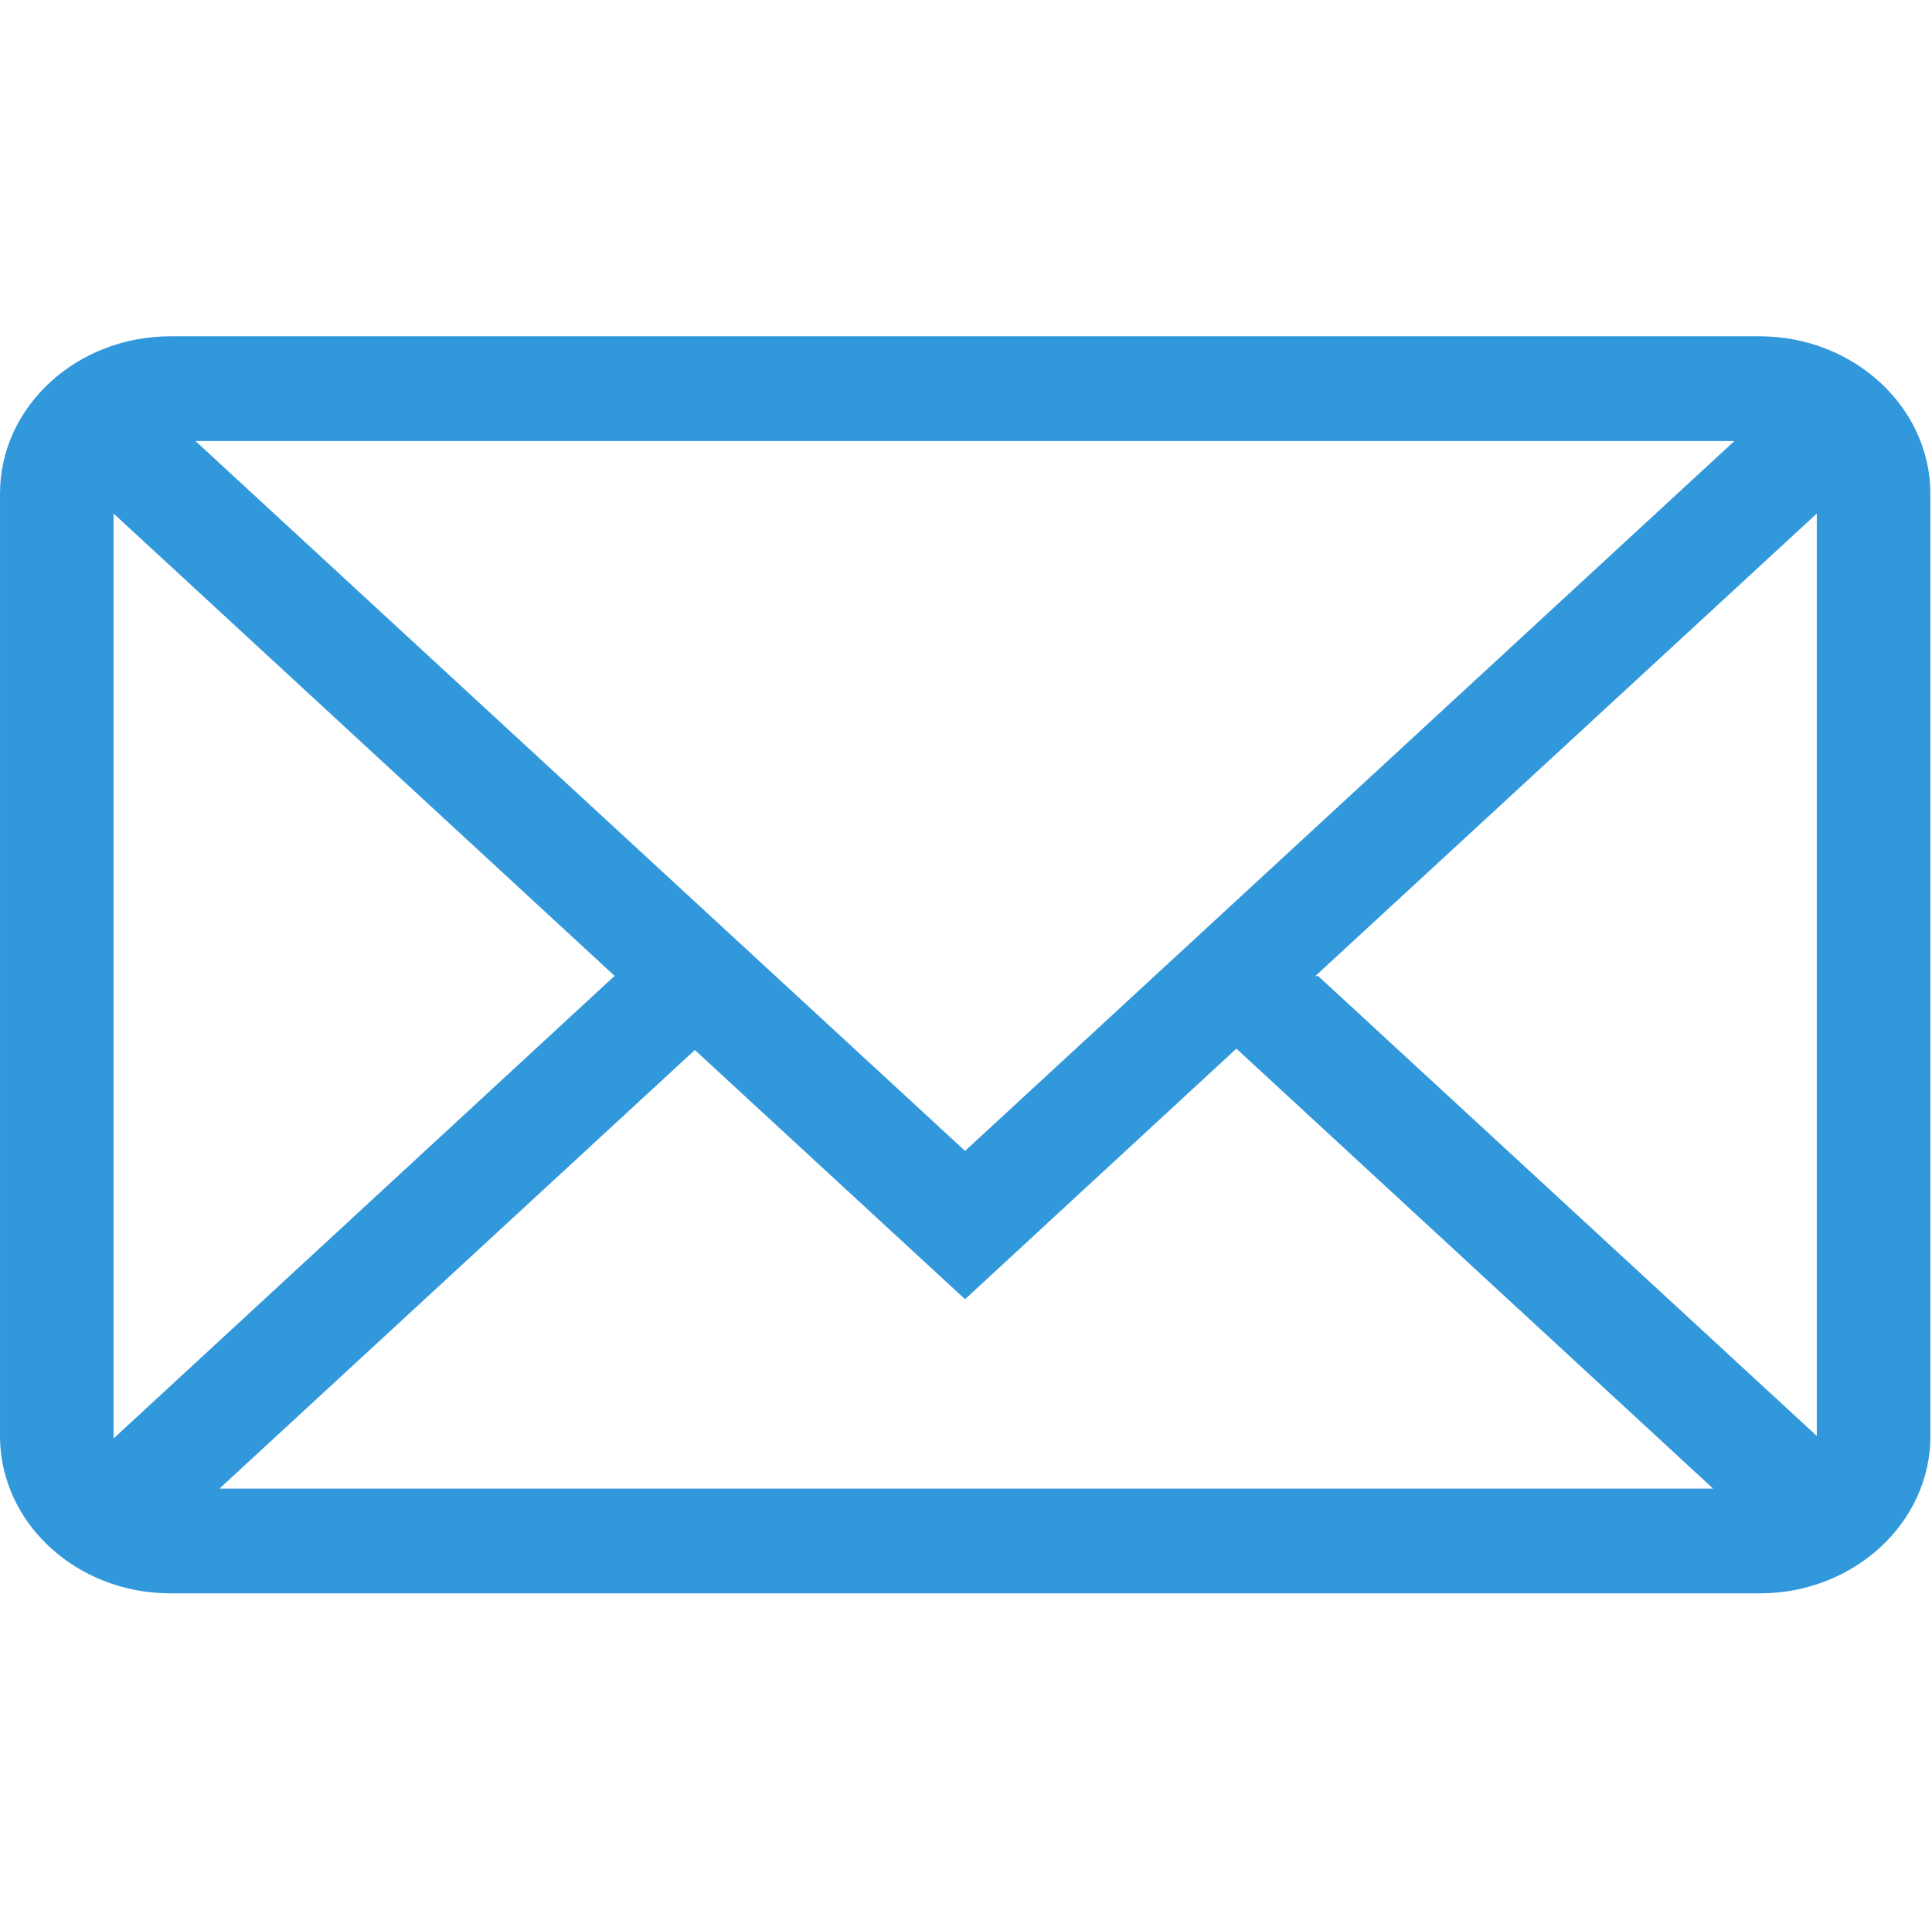 <?xml version="1.0" standalone="no"?><!DOCTYPE svg PUBLIC "-//W3C//DTD SVG 1.1//EN" "http://www.w3.org/Graphics/SVG/1.1/DTD/svg11.dtd"><svg t="1575797595802" class="icon" viewBox="0 0 1025 1024" version="1.1" xmlns="http://www.w3.org/2000/svg" p-id="1086" xmlns:xlink="http://www.w3.org/1999/xlink" width="48.047" height="48"><defs><style type="text/css"></style></defs><path d="M933.595 178.469 90.405 178.469C40.521 178.469 0 215.918 0 261.851l0 500.297c0 45.934 40.521 83.383 90.405 83.383l843.337 0c49.737 0 90.405-37.449 90.405-83.383L1024.146 261.851C1024 215.918 983.333 178.469 933.595 178.469L933.595 178.469 933.595 178.469zM60.27 762.149 60.27 272.53 326.217 517.998l-0.293 0L60.27 763.319 60.27 762.149 60.27 762.149 60.27 762.149zM103.717 234.057l816.421 0L512 610.743 103.717 234.057 103.717 234.057 103.717 234.057zM368.64 557.202l143.36 132.242 143.945-132.974L908.873 789.943 116.443 789.943 368.64 557.202 368.64 557.202 368.64 557.202zM699.392 517.998 697.783 517.998l266.094-245.467 0 489.472L699.392 517.998 699.392 517.998 699.392 517.998zM699.392 517.998" fill="#3298dc" p-id="1087"></path></svg>